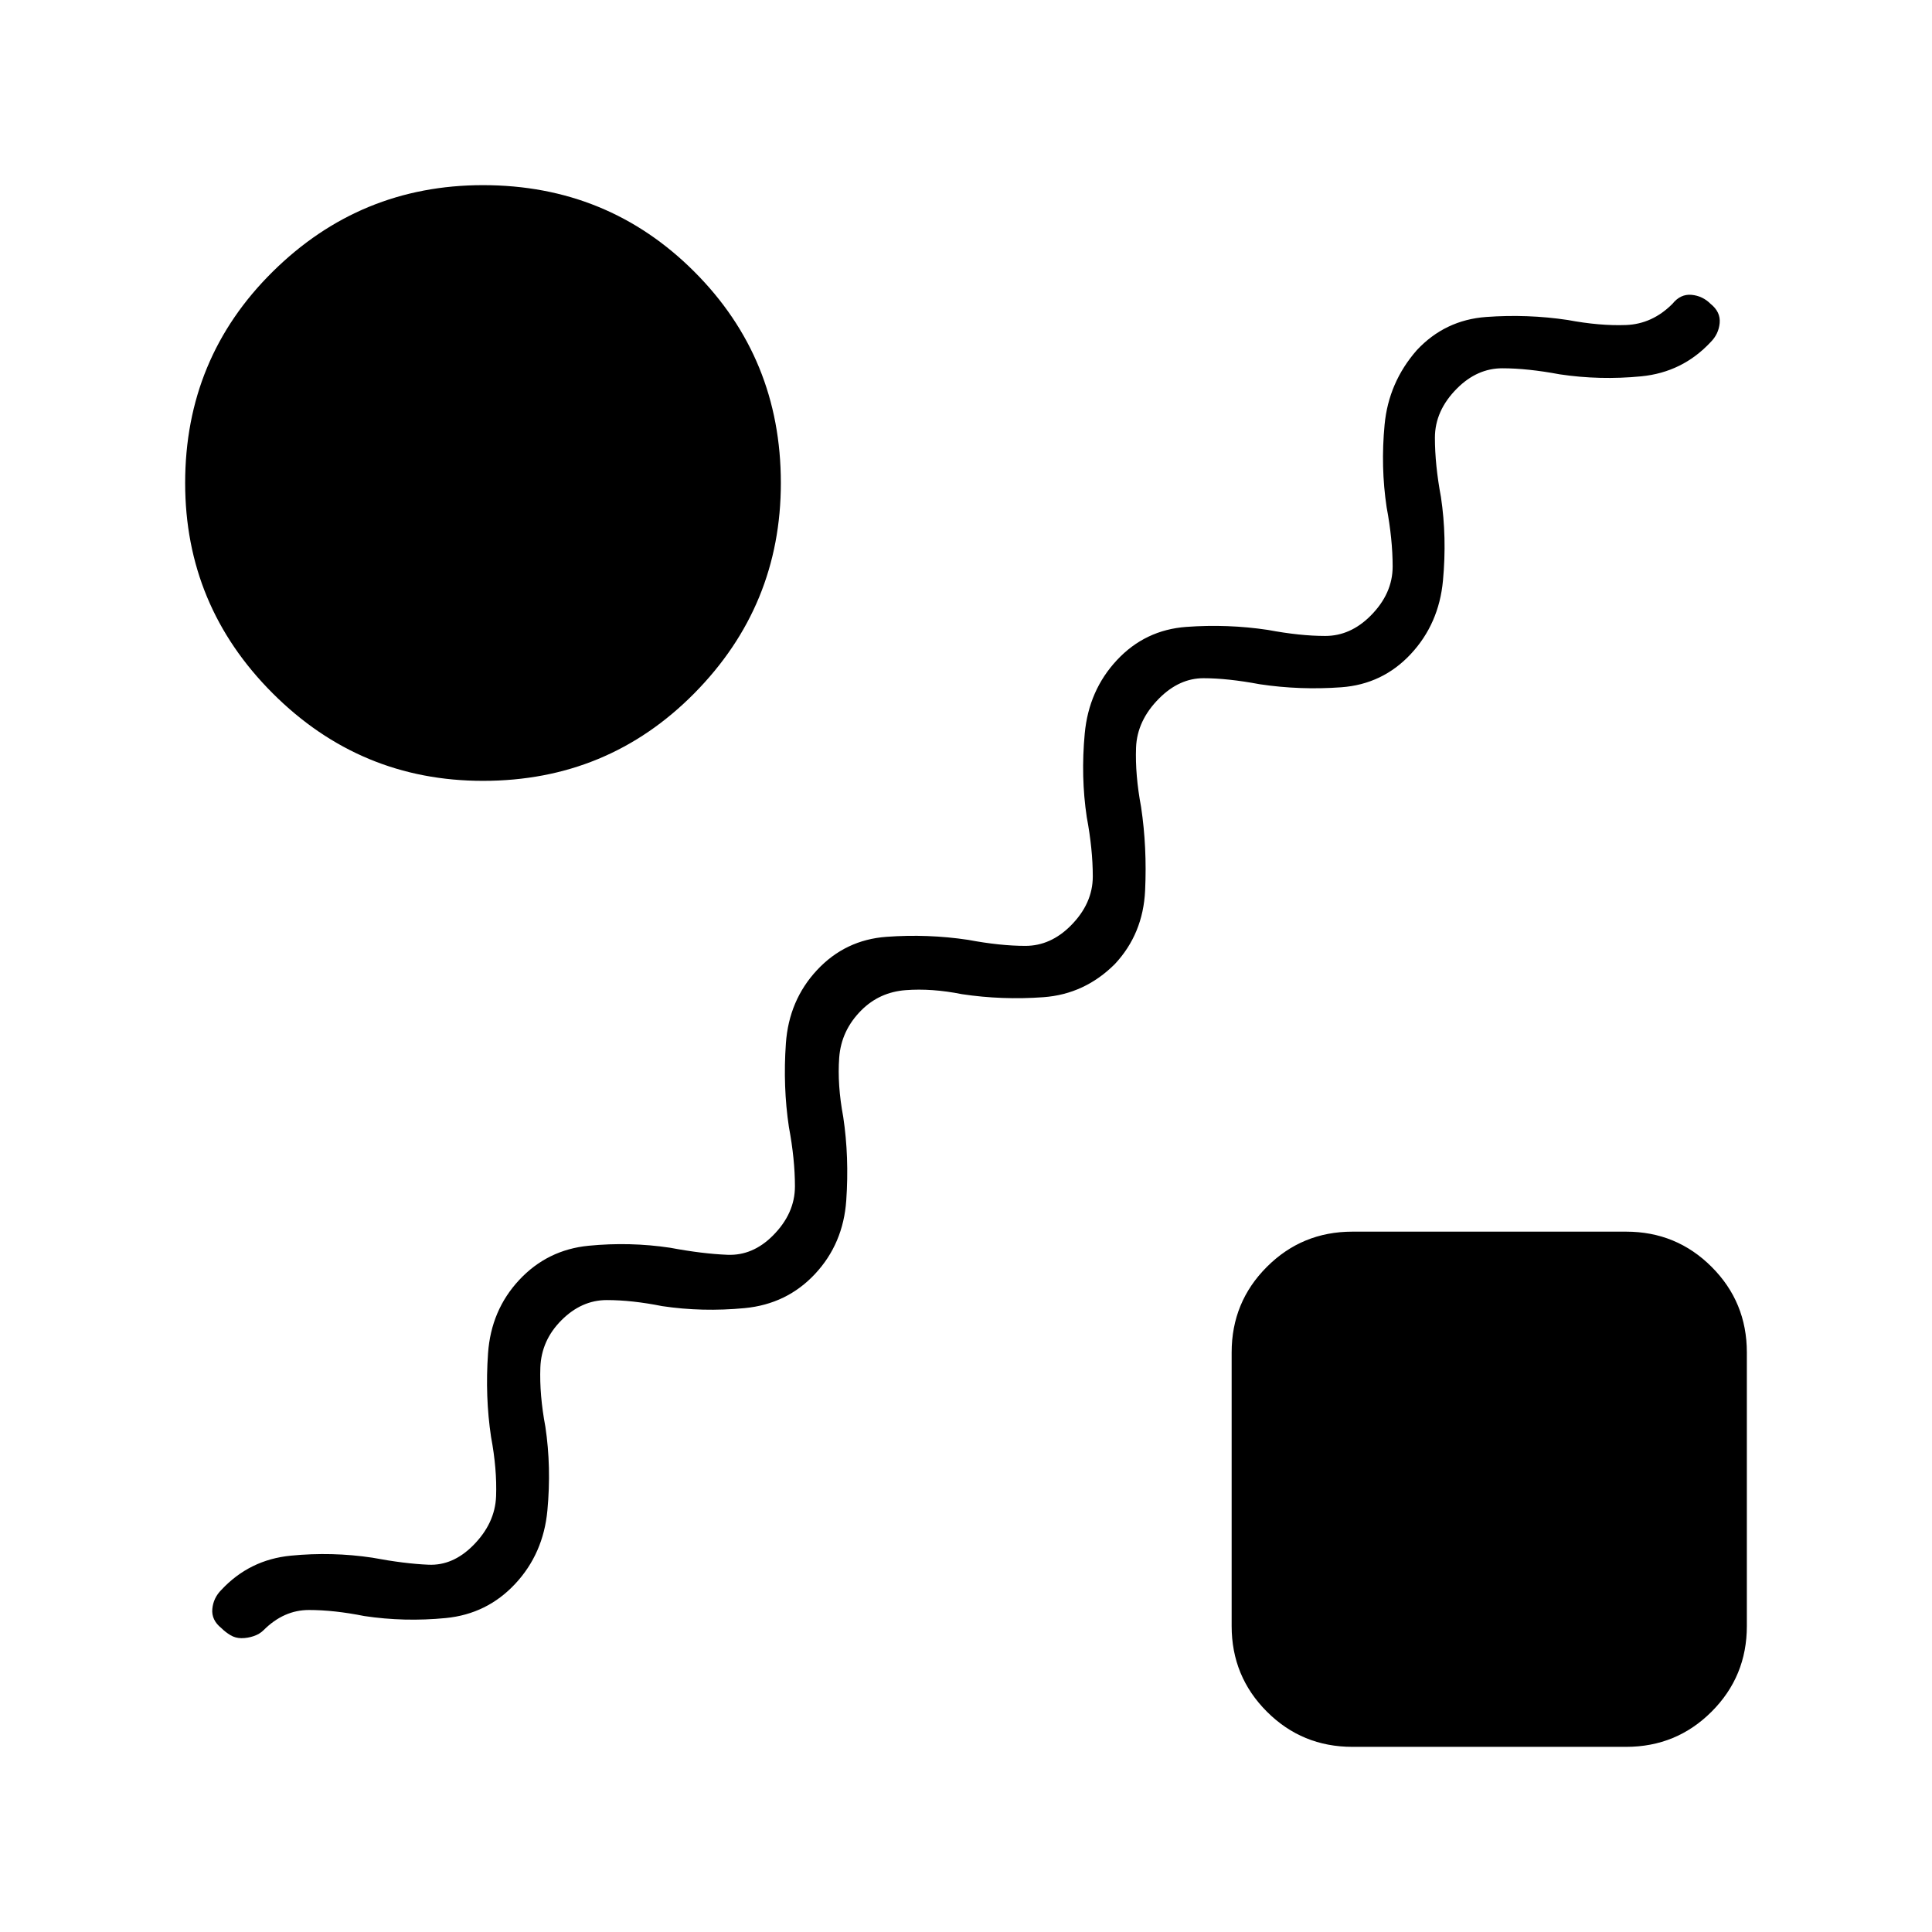 <svg xmlns="http://www.w3.org/2000/svg" height="24" viewBox="0 -960 960 960" width="24"><path d="M131-150q-2 2-5 3t-6 1q-3 0-5.5-1.5T110-151q-5-4-4.5-9.5t4.5-9.5q14-15 34.5-17t40.5 1q16 3 28 3.5t22-9.5q11-11 11.5-24.5T244-246q-3-20-1.5-41.5T258-324q14-15 34.5-17t40.5 1q16 3 28.5 3.5T384-346q11-11 11-24.5t-3-29.5q-3-20-1.5-41.5T406-478q14-15 34.5-16.5T481-493q16 3 28.5 3t22.5-10q11-11 11-24.5t-3-29.5q-3-20-1-41.5t16-36.5q14-15 34.5-16.5T630-647q16 3 28.5 3t22.5-10q11-11 11-24.5t-3-29.5q-3-20-1-41t16-37q14-15 34.5-16.5T779-801q16 3 29 2.5t23-10.5q4-5 9.5-4.5t9.5 4.5q5 4 4.5 9.5T850-790q-14 15-34.5 17t-40.5-1q-16-3-28.5-3T724-767q-11 11-11 24.5t3 29.5q3 20 1 41.5T701-635q-14 15-34.5 16.5T626-620q-16-3-28-3t-22 10q-11 11-11.5 24.5T567-559q3 20 2 41.5T554-481q-15 15-35.5 16.5T478-466q-15-3-28-2t-22 10q-10 10-11 23.5t2 29.5q3 20 1.5 41.5T405-327q-14 15-35 17t-41-1q-15-3-27.5-3T279-304q-10 10-10.5 23.5T271-251q3 20 1 41.5T256-173q-14 15-34.5 17t-40.5-1q-15-3-27.5-3T131-150Zm109-422q-61 0-104.5-43.5T92-720q0-62 43.5-105T240-868q62 0 105 43t43 105q0 61-43 104.5T240-572ZM672-92q-25 0-42.5-17.5T612-152v-136q0-25 17.5-42.5T672-348h136q25 0 42.5 17.5T868-288v136q0 25-17.5 42.5T808-92H672Z"/></svg>